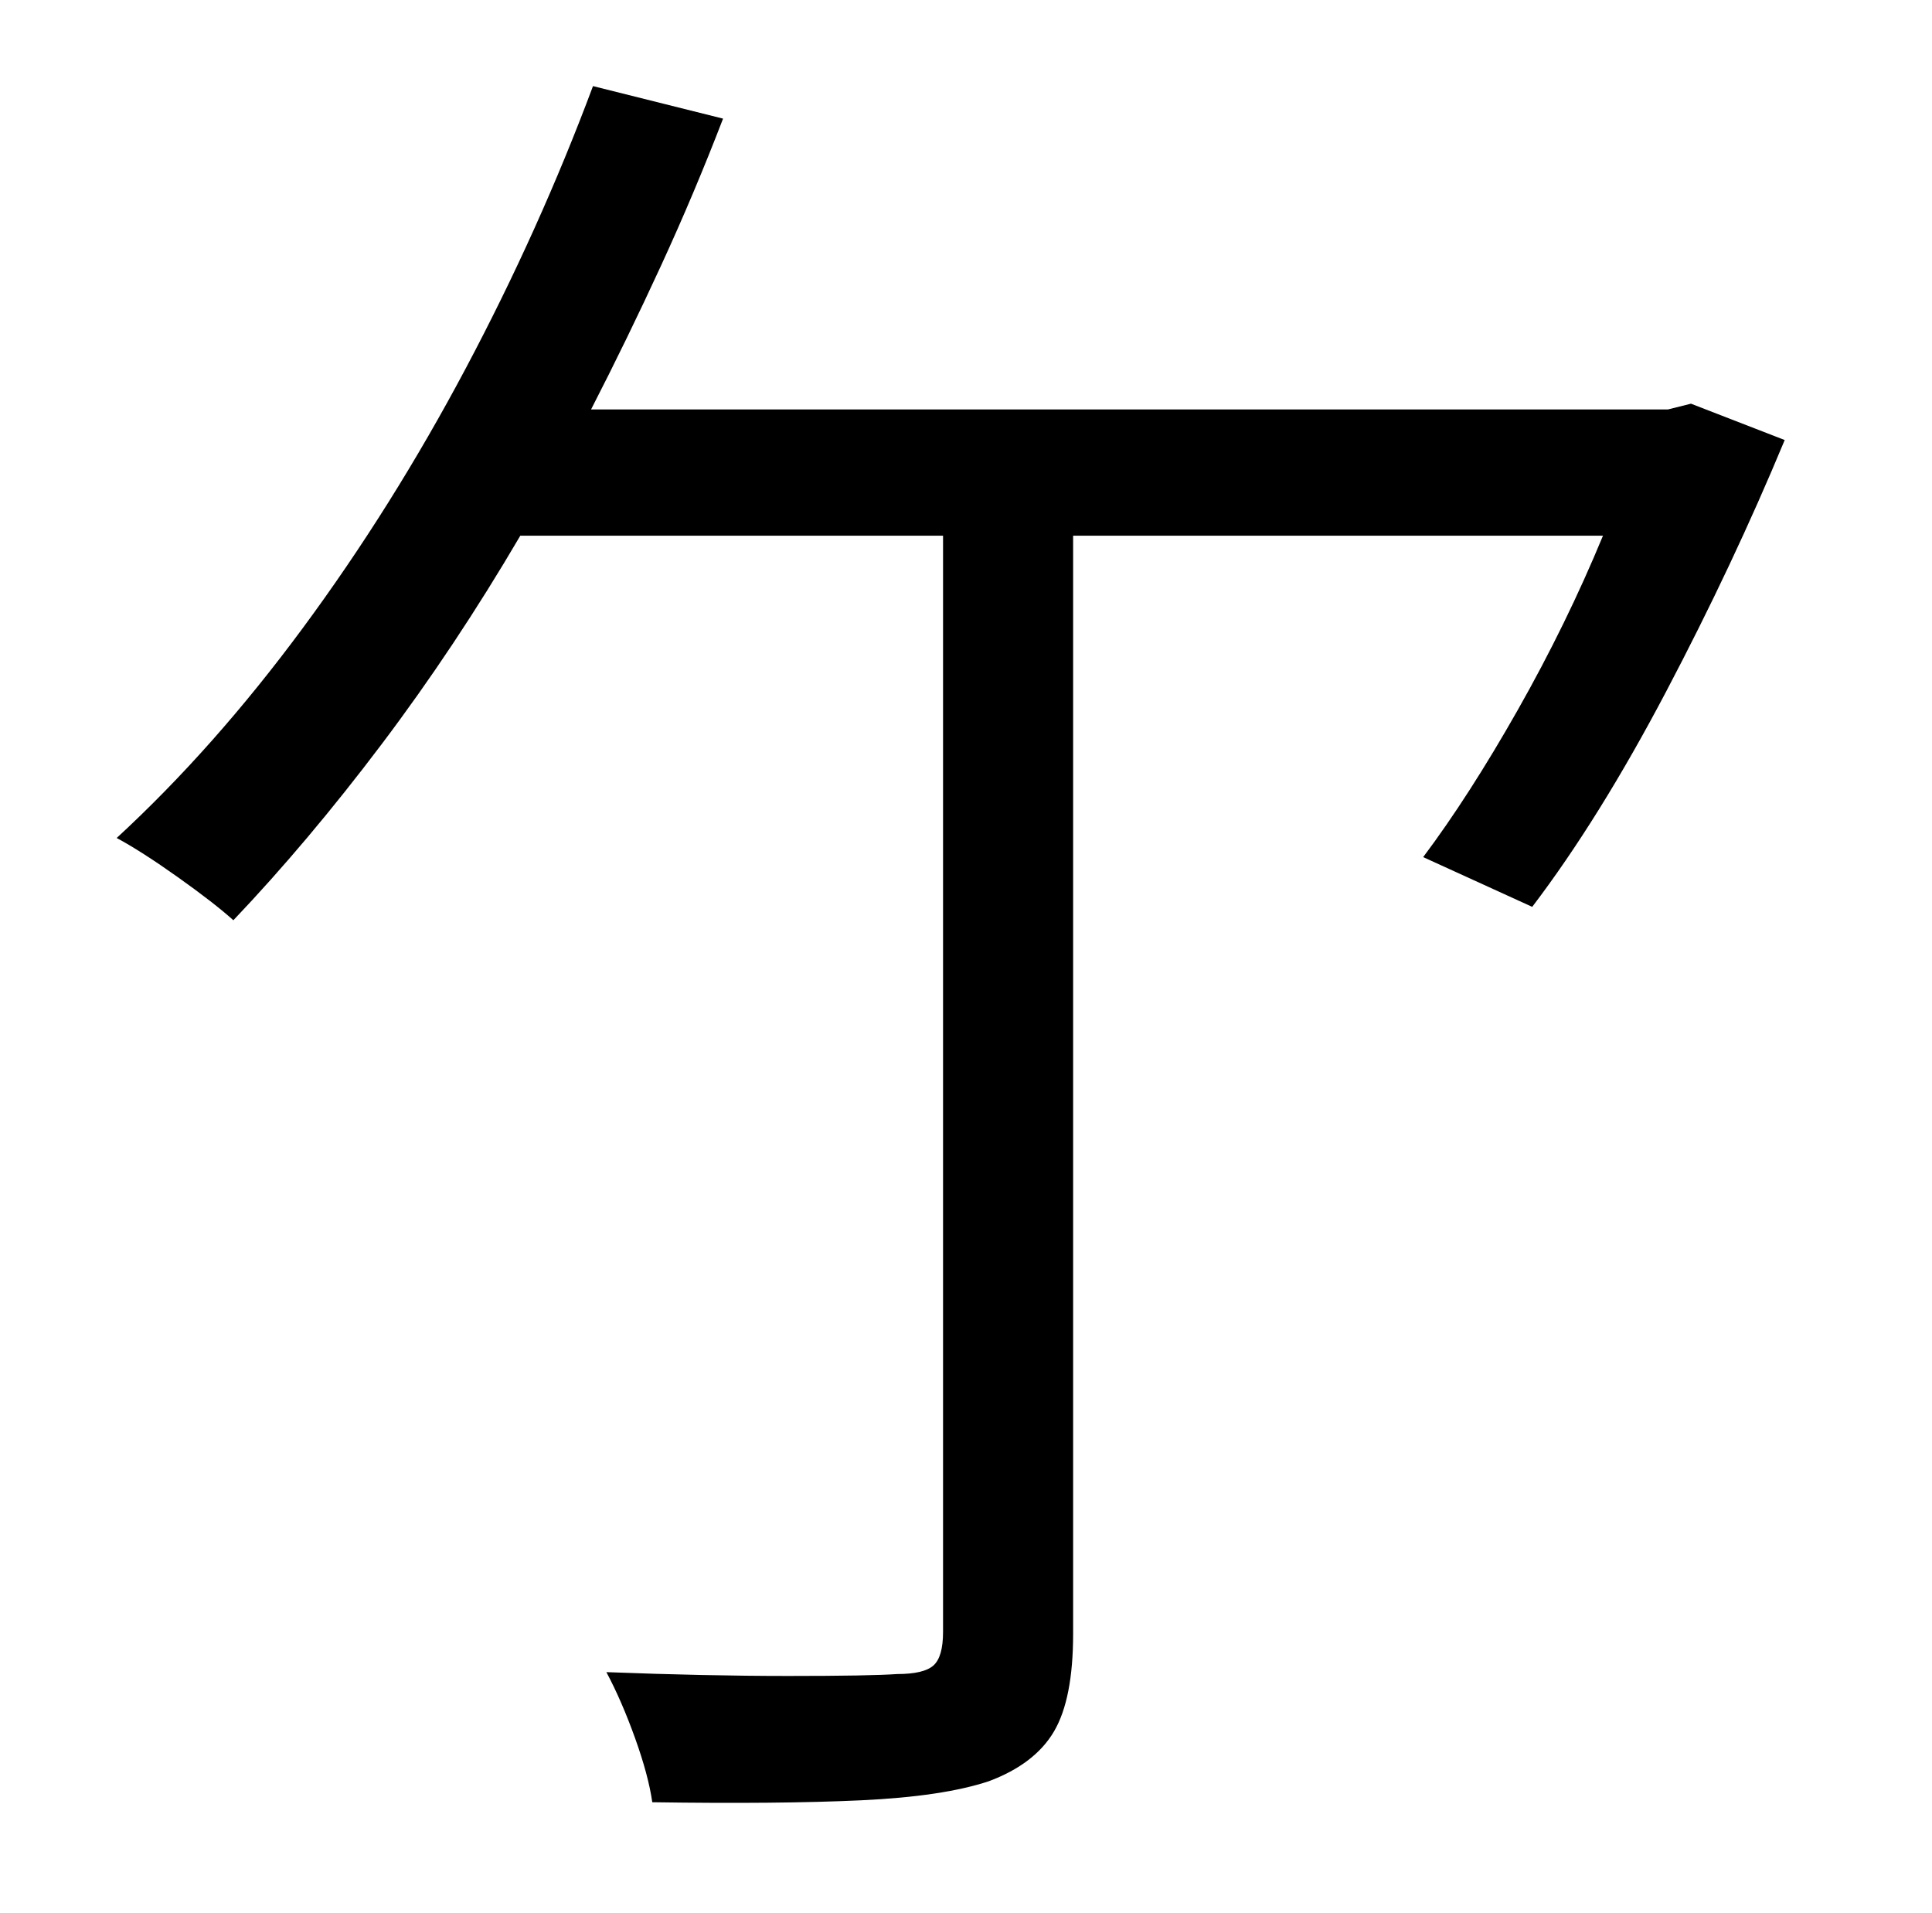 <?xml version="1.0" standalone="no"?>
<!DOCTYPE svg PUBLIC "-//W3C//DTD SVG 1.1//EN" "http://www.w3.org/Graphics/SVG/1.1/DTD/svg11.dtd" >
<svg xmlns="http://www.w3.org/2000/svg" xmlns:xlink="http://www.w3.org/1999/xlink" version="1.1" viewBox="-10 0 1010 1000">
   <path fill="currentColor"
d="M874 211l49 19q-27 65 -62 131.5t-70 112.5l-57 -26q24 -32 49.5 -77t44.5 -91h-277v574q0 34 -10 51t-34 26q-24 8 -67 10t-109 1q-2 -14 -9 -33.5t-15 -34.5q52 2 95 2t57 -1q14 0 19 -4.5t5 -17.5v-573h-221q-34 58 -72.5 109t-77.5 92q-10 -9 -29 -22.5t-32 -20.5
q51 -47 97.5 -110t85 -135.5t66.5 -147.5l68 17q-15 39 -32.5 77t-36.5 75h563z" />
</svg>
